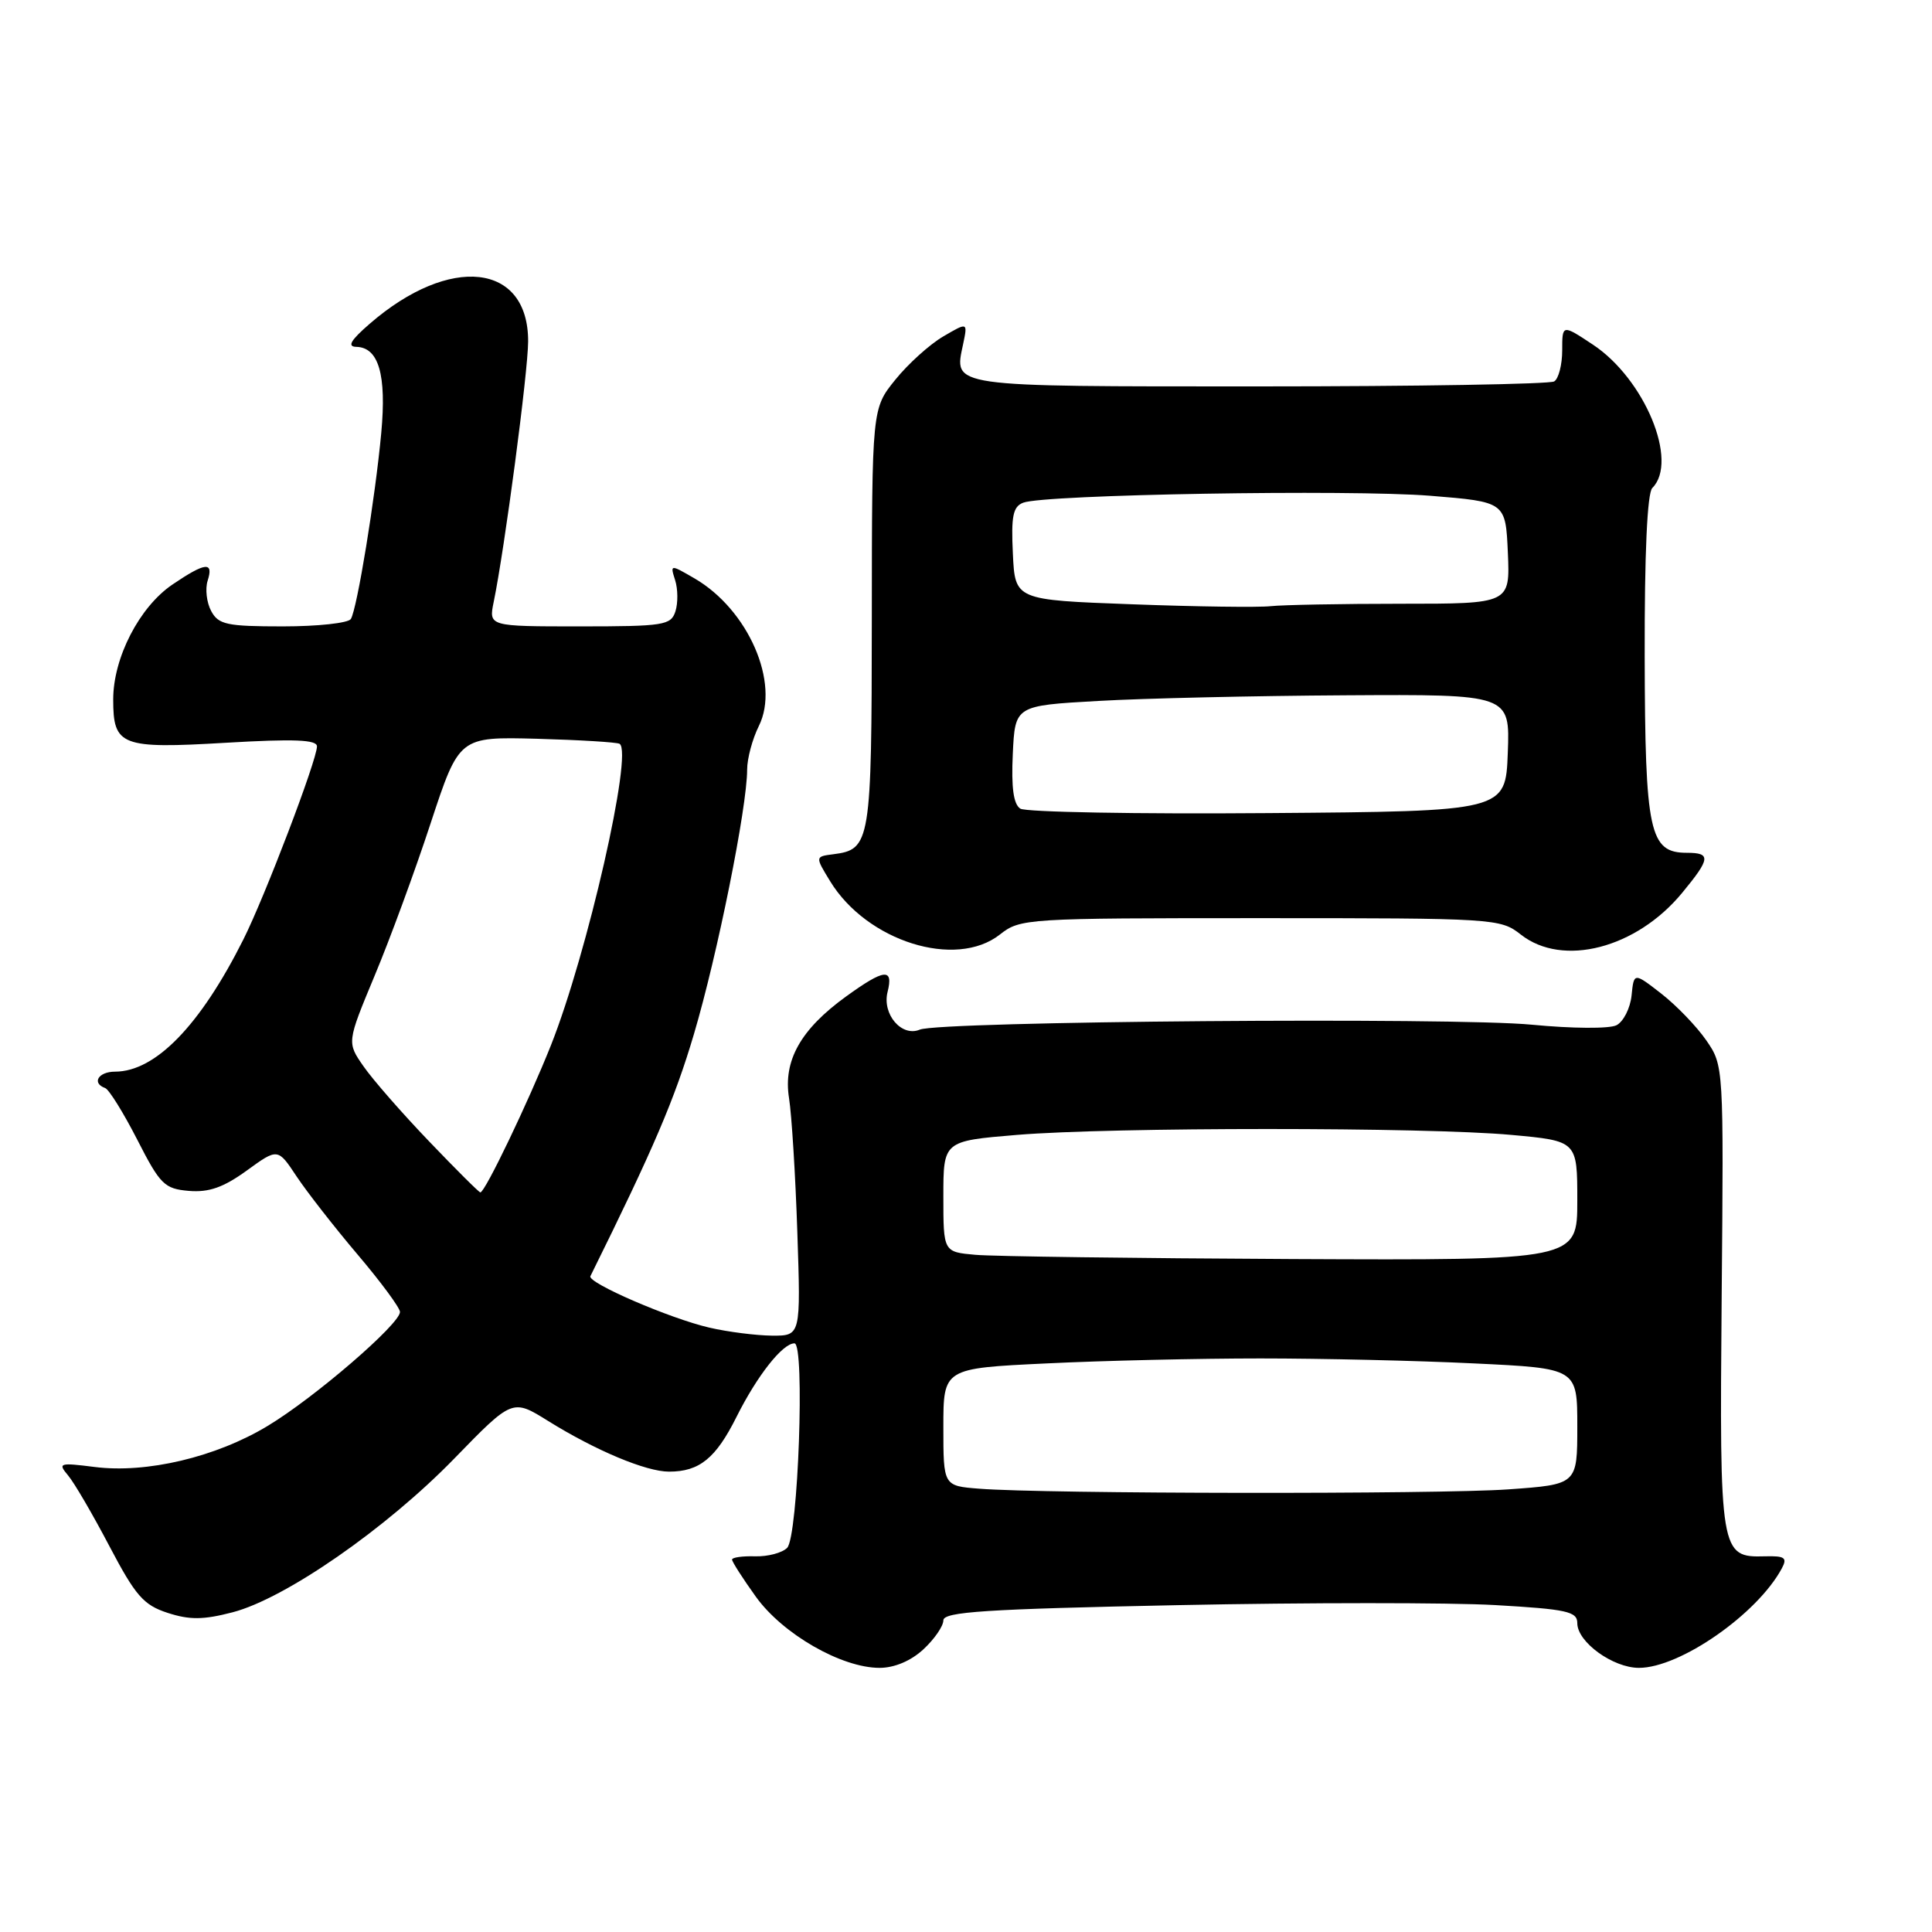 <?xml version="1.0" encoding="UTF-8" standalone="no"?>
<!DOCTYPE svg PUBLIC "-//W3C//DTD SVG 1.1//EN" "http://www.w3.org/Graphics/SVG/1.1/DTD/svg11.dtd" >
<svg xmlns="http://www.w3.org/2000/svg" xmlns:xlink="http://www.w3.org/1999/xlink" version="1.1" viewBox="0 0 256 256">
 <g >
 <path fill="currentColor"
d=" M 122.35 218.55 C 123.81 217.20 125.00 215.47 125.00 214.71 C 125.00 213.57 130.55 213.21 156.09 212.69 C 173.19 212.34 192.09 212.34 198.09 212.68 C 207.64 213.23 209.00 213.53 209.00 215.08 C 209.00 217.58 213.72 221.00 217.17 221.00 C 222.61 221.00 232.86 213.86 236.10 207.82 C 236.86 206.40 236.50 206.15 233.85 206.22 C 227.93 206.39 227.84 205.83 228.13 171.85 C 228.40 141.26 228.40 141.20 226.09 137.85 C 224.82 136.01 222.14 133.23 220.14 131.67 C 216.50 128.84 216.50 128.84 216.19 131.92 C 216.01 133.61 215.11 135.38 214.19 135.85 C 213.25 136.33 208.29 136.29 203.00 135.78 C 192.65 134.77 124.51 135.32 121.88 136.43 C 119.48 137.45 116.86 134.39 117.61 131.43 C 118.41 128.23 117.18 128.37 112.12 132.03 C 106.08 136.40 103.76 140.54 104.55 145.50 C 104.90 147.70 105.40 155.69 105.65 163.25 C 106.11 177.00 106.11 177.00 102.30 176.98 C 100.21 176.96 96.47 176.49 94.00 175.92 C 88.76 174.71 77.80 169.97 78.23 169.10 C 86.66 152.06 89.39 145.66 91.95 137.02 C 95.07 126.50 99.00 106.96 99.00 101.98 C 99.00 100.51 99.70 97.91 100.55 96.20 C 103.39 90.50 99.15 80.77 92.01 76.63 C 88.80 74.77 88.79 74.77 89.46 76.88 C 89.83 78.05 89.85 79.90 89.50 81.00 C 88.91 82.85 87.99 83.00 76.81 83.00 C 64.75 83.00 64.75 83.00 65.42 79.75 C 66.86 72.77 69.97 49.28 69.98 45.25 C 70.02 34.85 59.63 33.68 49.00 42.89 C 46.46 45.09 45.97 45.93 47.21 45.96 C 50.18 46.03 51.23 49.65 50.52 57.35 C 49.72 66.00 47.32 80.67 46.49 82.02 C 46.15 82.56 42.10 83.00 37.48 83.00 C 30.04 83.00 28.94 82.76 27.98 80.96 C 27.38 79.84 27.17 78.04 27.51 76.96 C 28.34 74.37 27.22 74.49 22.84 77.46 C 18.46 80.44 15.00 87.16 15.00 92.69 C 15.00 98.84 16.03 99.24 29.93 98.42 C 38.97 97.89 42.00 98.01 42.00 98.90 C 42.00 100.70 35.09 118.83 32.24 124.50 C 26.53 135.88 20.60 141.99 15.25 142.00 C 13.04 142.00 12.11 143.51 13.93 144.17 C 14.44 144.35 16.35 147.43 18.18 151.00 C 21.23 156.98 21.79 157.52 25.03 157.80 C 27.68 158.02 29.61 157.34 32.69 155.11 C 36.81 152.12 36.81 152.12 39.30 155.88 C 40.67 157.94 44.31 162.61 47.39 166.24 C 50.48 169.88 53.00 173.30 53.00 173.84 C 53.00 175.44 41.67 185.21 35.47 188.94 C 28.62 193.08 19.41 195.26 12.52 194.38 C 7.86 193.79 7.64 193.86 9.02 195.50 C 9.84 196.47 12.30 200.69 14.50 204.88 C 17.95 211.44 19.01 212.67 22.20 213.71 C 25.12 214.66 26.93 214.65 30.81 213.64 C 37.79 211.83 51.18 202.54 60.20 193.26 C 67.90 185.34 67.90 185.34 72.62 188.28 C 78.92 192.20 85.60 195.00 88.65 195.00 C 92.68 195.00 94.85 193.24 97.61 187.71 C 100.34 182.26 103.70 178.00 105.27 178.00 C 106.68 178.00 105.76 203.64 104.30 205.10 C 103.63 205.77 101.72 206.27 100.05 206.22 C 98.37 206.17 97.00 206.37 97.00 206.65 C 97.00 206.94 98.42 209.16 100.16 211.58 C 103.71 216.52 111.50 221.00 116.55 221.00 C 118.52 221.00 120.71 220.07 122.35 218.55 Z  M 132.49 123.83 C 135.19 121.70 135.93 121.66 167.00 121.66 C 198.07 121.66 198.81 121.70 201.51 123.83 C 207.06 128.20 216.83 125.67 222.90 118.30 C 226.65 113.76 226.74 113.00 223.52 113.00 C 218.56 113.00 217.98 110.33 217.93 87.02 C 217.90 73.33 218.27 65.33 218.94 64.66 C 222.46 61.14 217.91 50.19 211.06 45.66 C 207.00 42.97 207.00 42.97 207.00 46.43 C 207.00 48.33 206.52 50.18 205.94 50.54 C 205.35 50.90 187.74 51.20 166.81 51.20 C 125.40 51.20 126.41 51.34 127.62 45.59 C 128.23 42.68 128.23 42.68 124.97 44.59 C 123.18 45.64 120.32 48.22 118.63 50.32 C 115.54 54.14 115.54 54.14 115.52 81.91 C 115.50 111.67 115.35 112.56 110.43 113.19 C 108.00 113.50 108.00 113.50 110.00 116.77 C 114.87 124.74 126.64 128.43 132.49 123.83 Z  M 129.75 197.26 C 125.00 196.89 125.00 196.89 125.00 189.10 C 125.00 181.31 125.00 181.31 138.66 180.66 C 146.17 180.29 158.92 180.00 167.00 180.00 C 175.08 180.00 187.83 180.29 195.34 180.66 C 209.00 181.31 209.00 181.31 209.00 189.01 C 209.00 196.70 209.00 196.70 199.85 197.35 C 190.54 198.01 138.41 197.95 129.75 197.26 Z  M 129.25 166.27 C 125.00 165.89 125.00 165.89 125.00 158.54 C 125.00 151.19 125.00 151.19 134.75 150.38 C 147.33 149.34 188.94 149.34 200.25 150.38 C 209.00 151.18 209.00 151.18 209.00 159.09 C 209.00 167.00 209.00 167.00 171.25 166.83 C 150.49 166.73 131.59 166.48 129.25 166.27 Z  M 56.87 151.25 C 53.31 147.54 49.40 143.07 48.18 141.31 C 45.96 138.13 45.96 138.13 49.63 129.31 C 51.66 124.47 55.01 115.35 57.07 109.06 C 60.84 97.62 60.84 97.62 71.15 97.89 C 76.83 98.05 81.75 98.35 82.10 98.56 C 83.91 99.68 77.83 126.34 73.00 138.51 C 70.01 146.01 64.27 158.00 63.65 158.00 C 63.47 158.00 60.42 154.96 56.87 151.25 Z  M 135.20 107.15 C 134.29 106.57 133.99 104.36 134.20 99.91 C 134.50 93.50 134.50 93.50 145.50 92.88 C 151.55 92.53 166.31 92.20 178.29 92.13 C 200.08 92.00 200.08 92.00 199.79 99.75 C 199.50 107.50 199.50 107.50 168.00 107.74 C 150.68 107.88 135.91 107.61 135.20 107.15 Z  M 150.00 80.07 C 134.50 79.50 134.50 79.50 134.21 73.37 C 133.97 68.40 134.22 67.13 135.58 66.61 C 138.40 65.52 178.90 64.84 189.50 65.69 C 199.50 66.50 199.50 66.50 199.80 73.25 C 200.09 80.00 200.09 80.00 185.67 80.00 C 177.74 80.00 169.96 80.15 168.38 80.32 C 166.79 80.50 158.53 80.39 150.00 80.07 Z "/>
</g>
</svg>